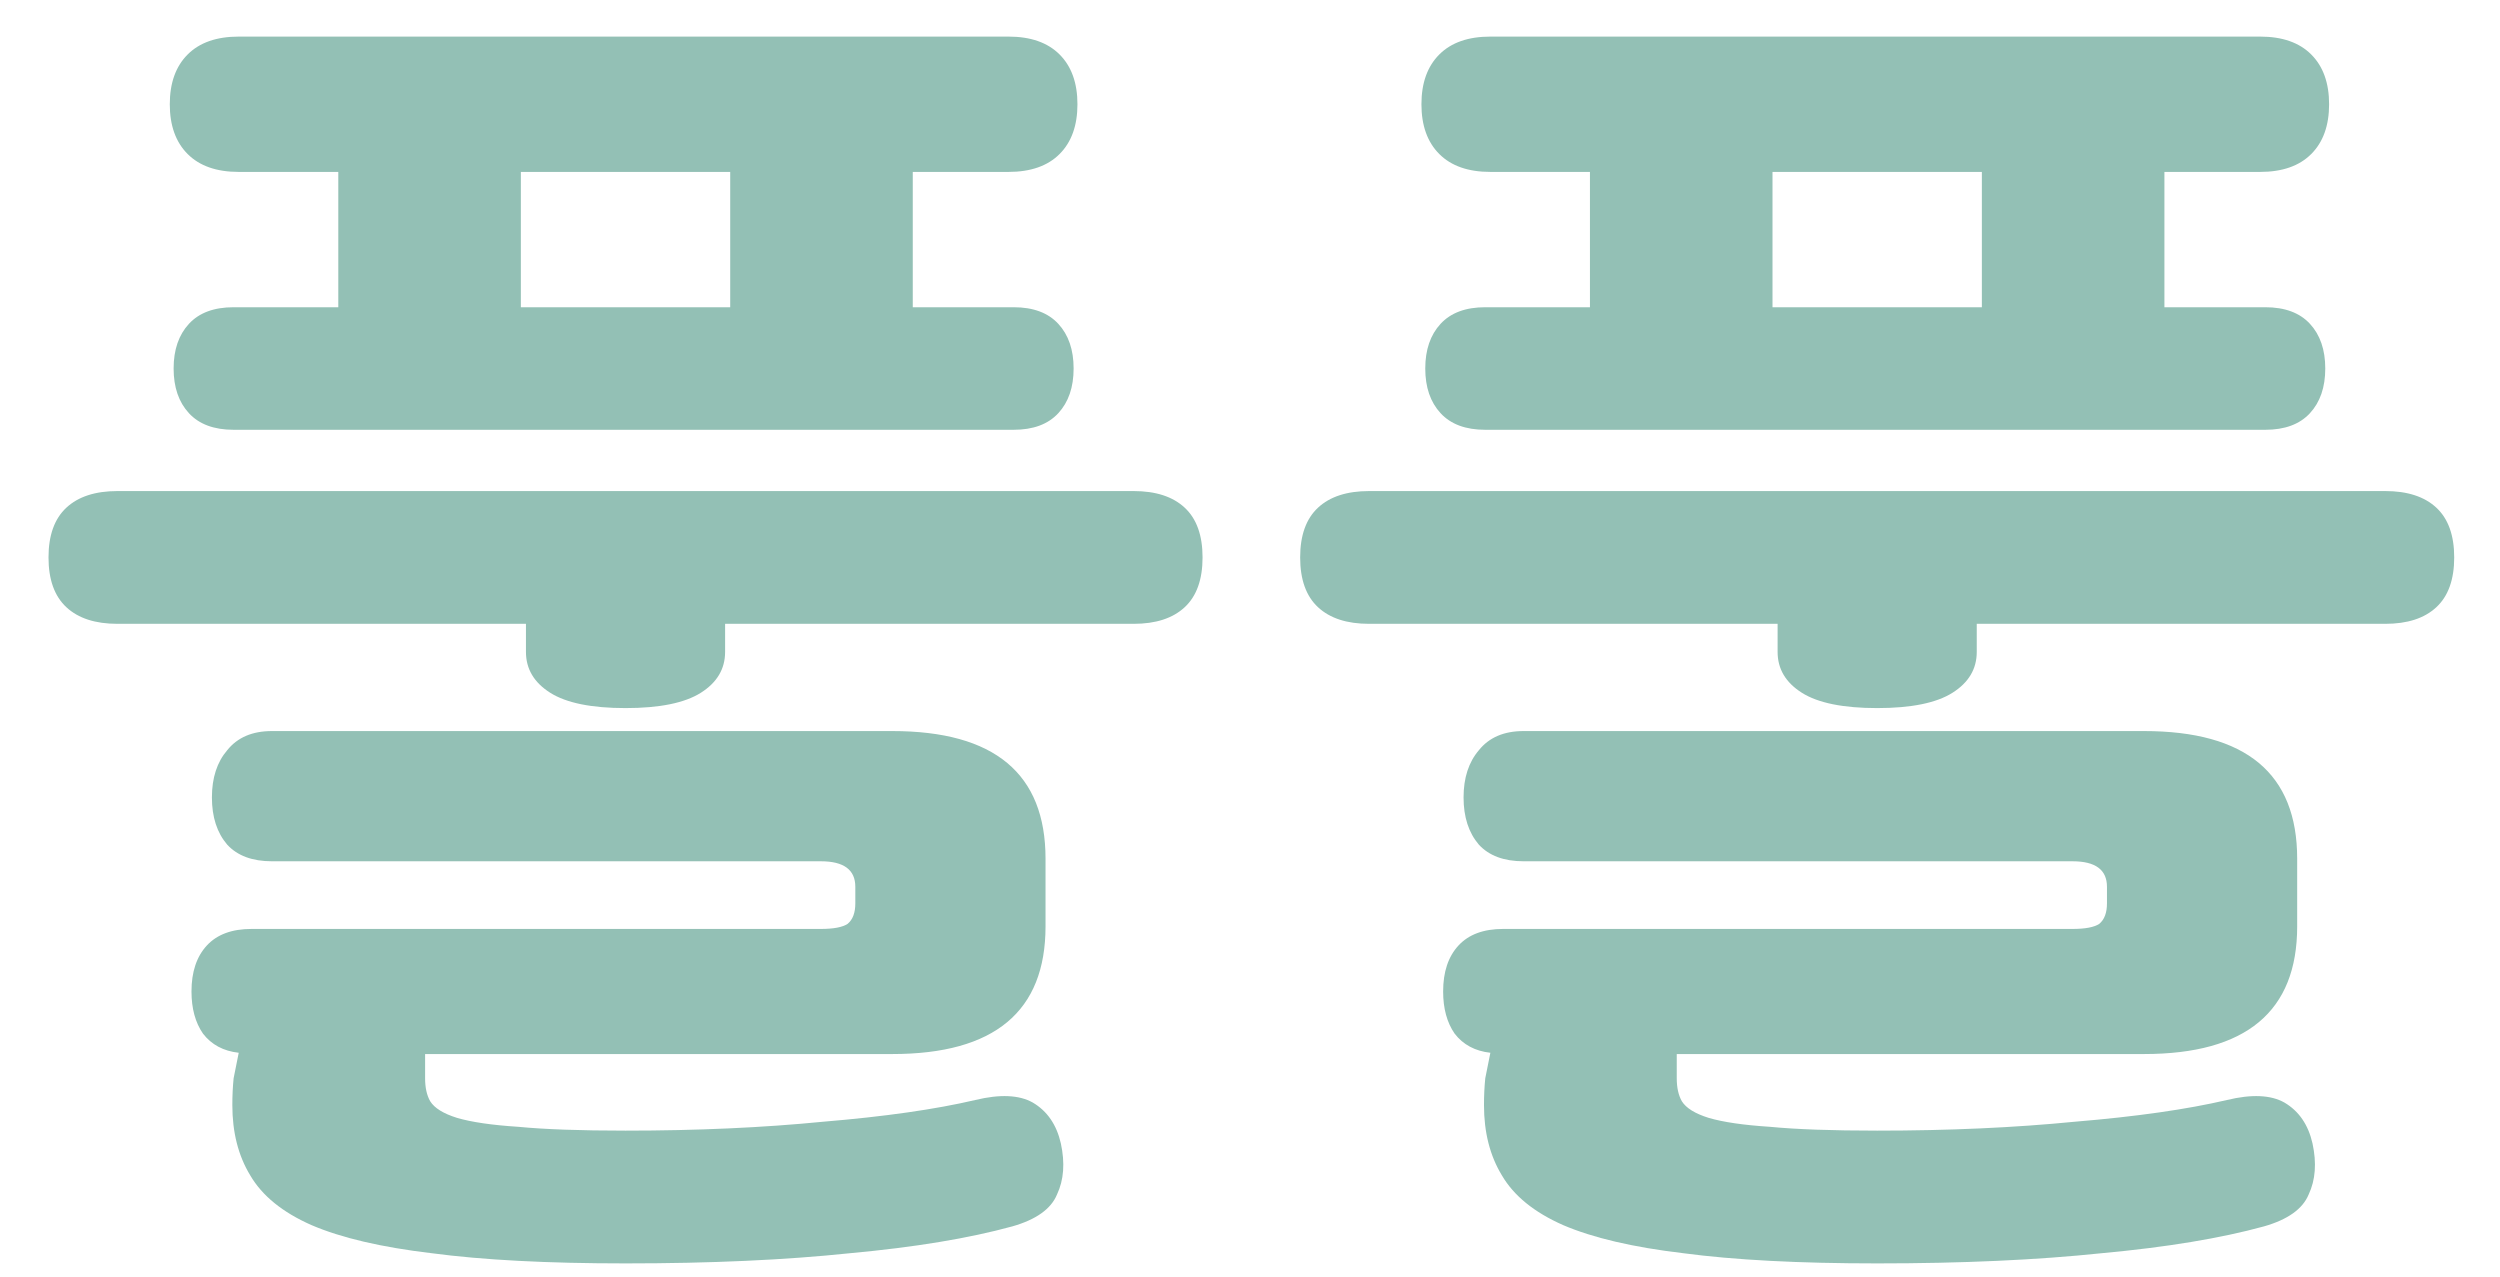 <svg width="47" height="24" viewBox="0 0 47 24" fill="none" xmlns="http://www.w3.org/2000/svg">
<path d="M5.112 16.192C4.744 16.192 4.464 16.088 4.272 15.88C4.08 15.656 3.984 15.36 3.984 14.992C3.984 14.624 4.08 14.328 4.272 14.104C4.464 13.864 4.744 13.744 5.112 13.744H16.776C18.696 13.744 19.656 14.544 19.656 16.144V17.416C19.656 19.016 18.696 19.816 16.776 19.816H7.992V20.272C7.992 20.448 8.024 20.592 8.088 20.704C8.168 20.832 8.336 20.936 8.592 21.016C8.864 21.096 9.248 21.152 9.744 21.184C10.24 21.232 10.912 21.256 11.76 21.256C13.104 21.256 14.344 21.2 15.48 21.088C16.632 20.992 17.584 20.856 18.336 20.68C18.8 20.568 19.16 20.584 19.416 20.728C19.688 20.888 19.864 21.144 19.944 21.496C20.024 21.864 20 22.184 19.872 22.456C19.76 22.728 19.48 22.928 19.032 23.056C18.216 23.28 17.2 23.448 15.984 23.56C14.768 23.688 13.36 23.752 11.76 23.752C10.288 23.752 9.072 23.688 8.112 23.56C7.168 23.448 6.416 23.272 5.856 23.032C5.312 22.792 4.928 22.48 4.704 22.096C4.48 21.728 4.368 21.288 4.368 20.776C4.368 20.6 4.376 20.432 4.392 20.272C4.424 20.112 4.456 19.952 4.488 19.792C4.2 19.76 3.976 19.64 3.816 19.432C3.672 19.224 3.6 18.96 3.6 18.64C3.6 18.272 3.696 17.984 3.888 17.776C4.08 17.568 4.36 17.464 4.728 17.464H15.432C15.672 17.464 15.84 17.432 15.936 17.368C16.032 17.288 16.08 17.16 16.08 16.984V16.672C16.08 16.352 15.864 16.192 15.432 16.192H5.112ZM17.16 5.776H19.056C19.424 5.776 19.704 5.88 19.896 6.088C20.088 6.296 20.184 6.576 20.184 6.928C20.184 7.28 20.088 7.56 19.896 7.768C19.704 7.976 19.424 8.08 19.056 8.08H4.392C4.024 8.08 3.744 7.976 3.552 7.768C3.36 7.56 3.264 7.28 3.264 6.928C3.264 6.576 3.36 6.296 3.552 6.088C3.744 5.88 4.024 5.776 4.392 5.776H6.36V3.232H4.488C4.072 3.232 3.752 3.12 3.528 2.896C3.304 2.672 3.192 2.36 3.192 1.96C3.192 1.56 3.304 1.248 3.528 1.024C3.752 0.8 4.072 0.688 4.488 0.688H18.96C19.376 0.688 19.696 0.8 19.92 1.024C20.144 1.248 20.256 1.56 20.256 1.96C20.256 2.36 20.144 2.672 19.92 2.896C19.696 3.12 19.376 3.232 18.96 3.232H17.16V5.776ZM21.312 9.232C21.728 9.232 22.048 9.336 22.272 9.544C22.496 9.752 22.608 10.064 22.608 10.48C22.608 10.896 22.496 11.208 22.272 11.416C22.048 11.624 21.728 11.728 21.312 11.728H13.632V12.256C13.632 12.576 13.48 12.832 13.176 13.024C12.872 13.216 12.4 13.312 11.76 13.312C11.12 13.312 10.648 13.216 10.344 13.024C10.04 12.832 9.888 12.576 9.888 12.256V11.728H2.208C1.792 11.728 1.472 11.624 1.248 11.416C1.024 11.208 0.912 10.896 0.912 10.48C0.912 10.064 1.024 9.752 1.248 9.544C1.472 9.336 1.792 9.232 2.208 9.232H21.312ZM9.792 5.776H13.728V3.232H9.792V5.776ZM28.643 16.192C28.275 16.192 27.995 16.088 27.803 15.88C27.611 15.656 27.515 15.36 27.515 14.992C27.515 14.624 27.611 14.328 27.803 14.104C27.995 13.864 28.275 13.744 28.643 13.744H40.307C42.227 13.744 43.187 14.544 43.187 16.144V17.416C43.187 19.016 42.227 19.816 40.307 19.816H31.523V20.272C31.523 20.448 31.555 20.592 31.619 20.704C31.699 20.832 31.867 20.936 32.123 21.016C32.395 21.096 32.779 21.152 33.275 21.184C33.771 21.232 34.443 21.256 35.291 21.256C36.635 21.256 37.875 21.2 39.011 21.088C40.163 20.992 41.115 20.856 41.867 20.68C42.331 20.568 42.691 20.584 42.947 20.728C43.219 20.888 43.395 21.144 43.475 21.496C43.555 21.864 43.531 22.184 43.403 22.456C43.291 22.728 43.011 22.928 42.563 23.056C41.747 23.28 40.731 23.448 39.515 23.56C38.299 23.688 36.891 23.752 35.291 23.752C33.819 23.752 32.603 23.688 31.643 23.56C30.699 23.448 29.947 23.272 29.387 23.032C28.843 22.792 28.459 22.48 28.235 22.096C28.011 21.728 27.899 21.288 27.899 20.776C27.899 20.6 27.907 20.432 27.923 20.272C27.955 20.112 27.987 19.952 28.019 19.792C27.731 19.76 27.507 19.64 27.347 19.432C27.203 19.224 27.131 18.96 27.131 18.64C27.131 18.272 27.227 17.984 27.419 17.776C27.611 17.568 27.891 17.464 28.259 17.464H38.963C39.203 17.464 39.371 17.432 39.467 17.368C39.563 17.288 39.611 17.16 39.611 16.984V16.672C39.611 16.352 39.395 16.192 38.963 16.192H28.643ZM40.691 5.776H42.587C42.955 5.776 43.235 5.88 43.427 6.088C43.619 6.296 43.715 6.576 43.715 6.928C43.715 7.28 43.619 7.56 43.427 7.768C43.235 7.976 42.955 8.08 42.587 8.08H27.923C27.555 8.08 27.275 7.976 27.083 7.768C26.891 7.56 26.795 7.28 26.795 6.928C26.795 6.576 26.891 6.296 27.083 6.088C27.275 5.88 27.555 5.776 27.923 5.776H29.891V3.232H28.019C27.603 3.232 27.283 3.12 27.059 2.896C26.835 2.672 26.723 2.36 26.723 1.96C26.723 1.56 26.835 1.248 27.059 1.024C27.283 0.8 27.603 0.688 28.019 0.688H42.491C42.907 0.688 43.227 0.8 43.451 1.024C43.675 1.248 43.787 1.56 43.787 1.96C43.787 2.36 43.675 2.672 43.451 2.896C43.227 3.12 42.907 3.232 42.491 3.232H40.691V5.776ZM44.843 9.232C45.259 9.232 45.579 9.336 45.803 9.544C46.027 9.752 46.139 10.064 46.139 10.48C46.139 10.896 46.027 11.208 45.803 11.416C45.579 11.624 45.259 11.728 44.843 11.728H37.163V12.256C37.163 12.576 37.011 12.832 36.707 13.024C36.403 13.216 35.931 13.312 35.291 13.312C34.651 13.312 34.179 13.216 33.875 13.024C33.571 12.832 33.419 12.576 33.419 12.256V11.728H25.739C25.323 11.728 25.003 11.624 24.779 11.416C24.555 11.208 24.443 10.896 24.443 10.48C24.443 10.064 24.555 9.752 24.779 9.544C25.003 9.336 25.323 9.232 25.739 9.232H44.843ZM33.323 5.776H37.259V3.232H33.323V5.776Z" fill="#93C0B5"/>
</svg>

